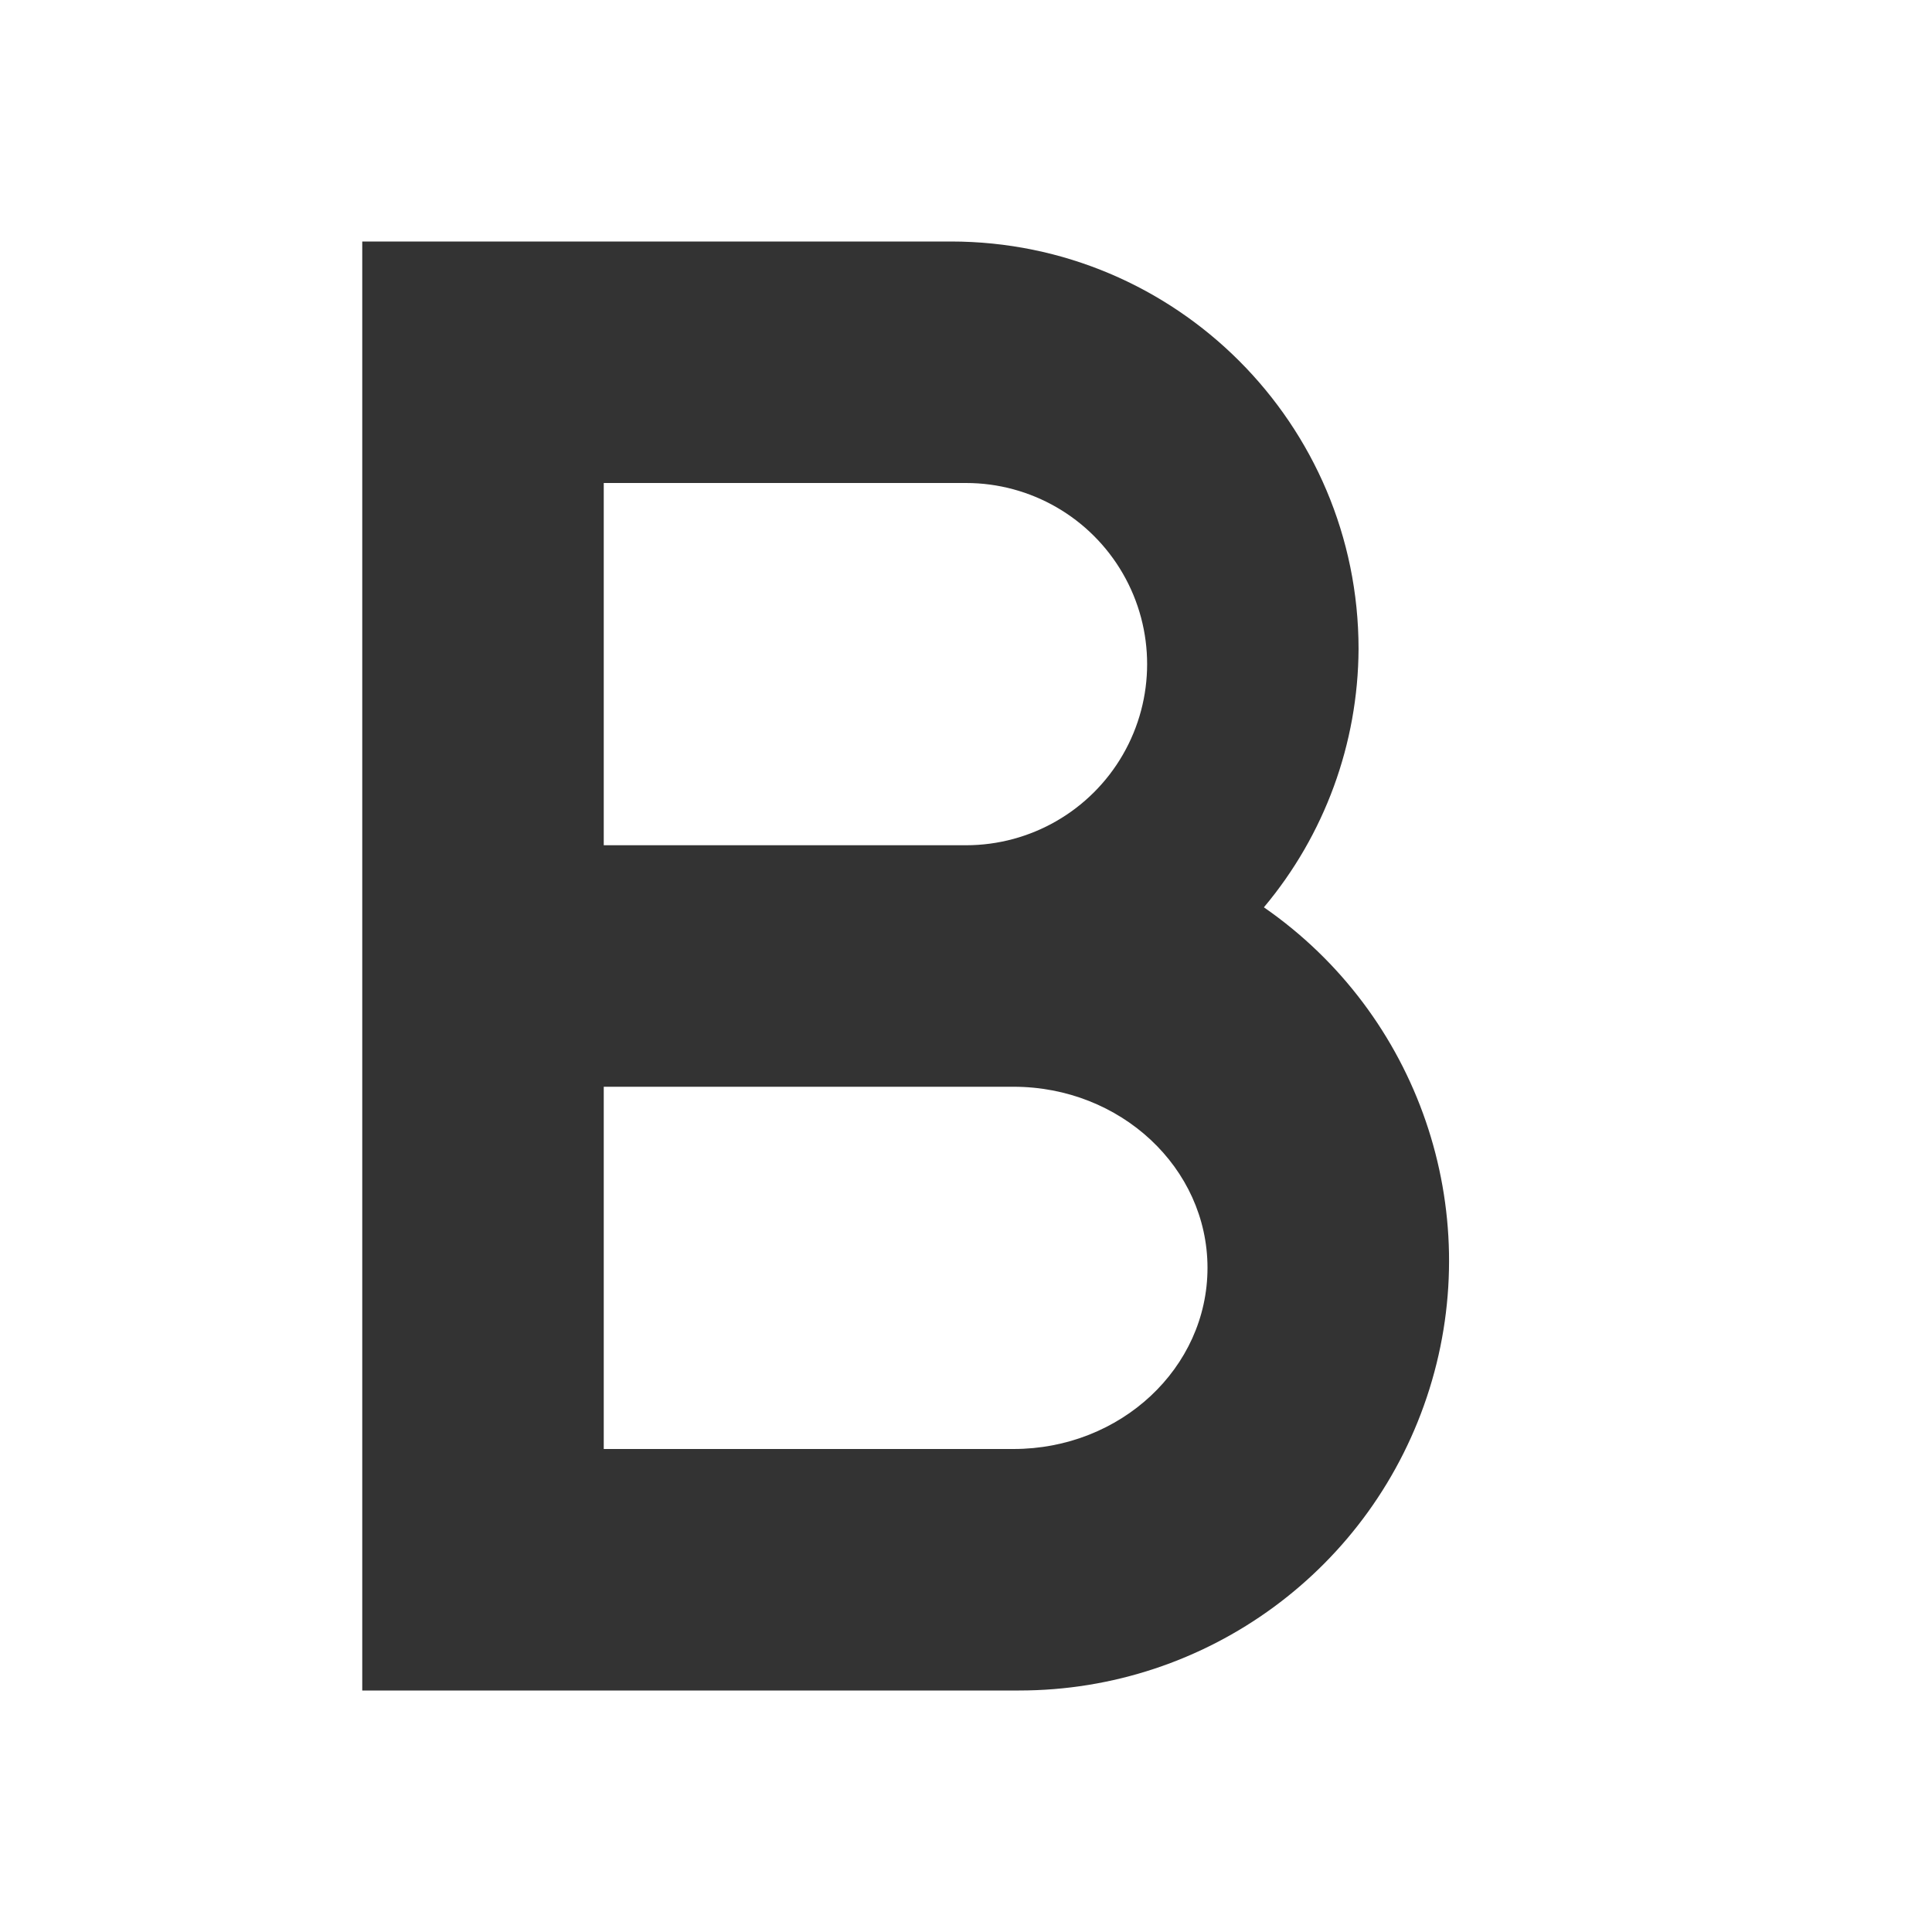 <?xml version="1.0" encoding="UTF-8"?>
<svg width="16px" height="16px" viewBox="0 0 16 16" version="1.1" xmlns="http://www.w3.org/2000/svg" xmlns:xlink="http://www.w3.org/1999/xlink">
    <title>切片</title>
    <g id="截图" stroke="none" stroke-width="1" fill="none" fill-rule="evenodd">
        <g id="16、截图-状态一览" transform="translate(-1172, -298)" fill="#333333" fill-rule="nonzero">
            <g id="字体副操作栏" transform="translate(1048, 246.002)">
                <g id="字体区" transform="translate(10, 16.998)">
                    <g id="类型" transform="translate(0, 32)">
                        <g id="加粗" transform="translate(98, 0)">
                            <g id="icon/-12/-加粗" transform="translate(16, 3)">
                                <path d="M10.467,7.514 C10.97,6.915 11.247,6.158 11.251,5.375 C11.251,3.511 9.739,2 7.875,2 L3,2 L3,14 L8.438,14 C9.996,14.001 11.373,12.99 11.838,11.503 C12.303,10.017 11.747,8.4 10.467,7.514 L10.467,7.514 Z M5,4 L8,4 C8.536,4 9.031,4.286 9.299,4.75 C9.567,5.214 9.567,5.786 9.299,6.25 C9.031,6.714 8.536,7 8,7 L5,7 L5,4 L5,4 Z M8.393,12 L5,12 L5,9 L8.393,9 C9.281,9 10,9.672 10,10.5 C10,11.328 9.281,12 8.393,12 Z" id="形状"></path>
                            </g>
                        </g>
                    </g>
                </g>
            </g>
        </g>
    </g>
</svg>